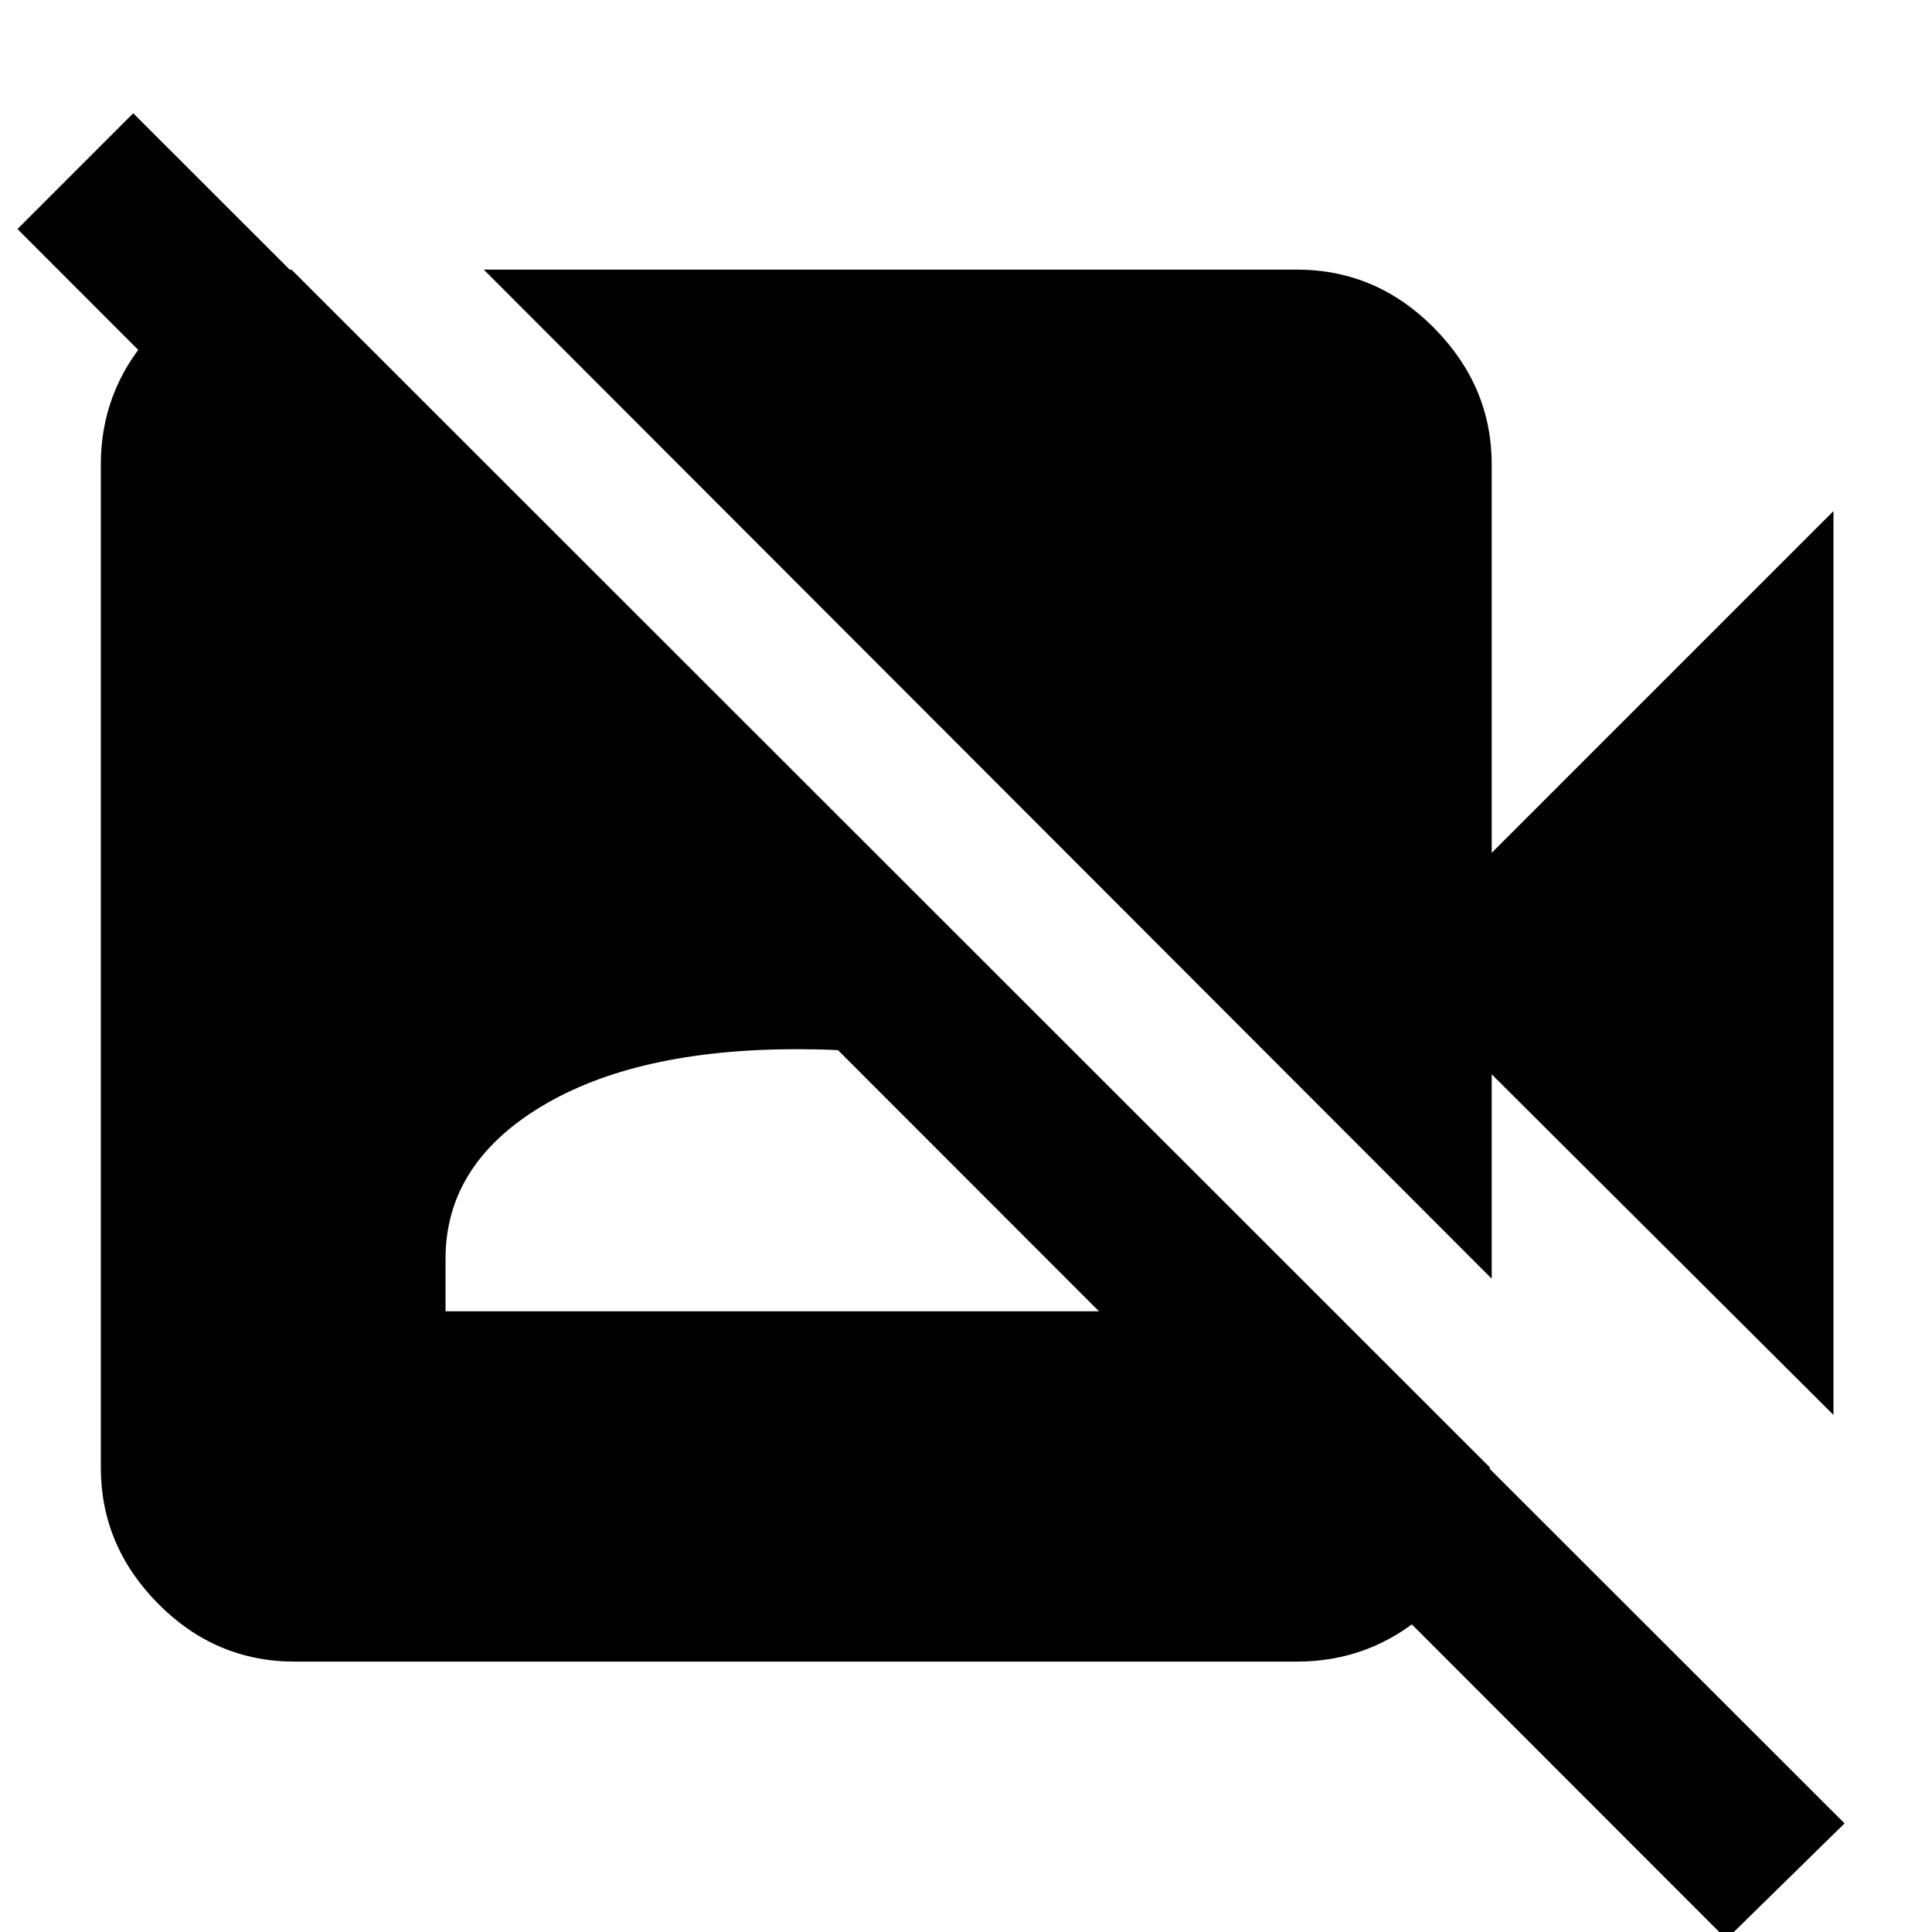 <svg xmlns="http://www.w3.org/2000/svg" height="40" viewBox="0 -960 960 960" width="40"><path d="M911.04-256.93 741.22-426.19v101.57L240.38-826.03h404.03q39.46 0 68.13 28.96 28.68 28.95 28.68 67.85v193l169.82-169.82v449.11ZM857.87 3.58 8.67-846.19l57.53-57.53L916.54-53.96 857.87 3.58ZM144.84-826.03l595.48 595.19v12.67q-4.33 35.79-31.9 59.81-27.56 24.01-64.01 24.01H146.54q-39.47 0-67.95-28.77-28.49-28.76-28.49-67.66v-498.44q0-36.26 24.12-63.8 24.11-27.54 58.71-31.88l11.91-1.13Zm76.54 517.61H571v-26.07q0-46.86-47.63-75.52-47.63-28.66-127.18-28.66-80.22 0-127.52 28.66-47.29 28.66-47.29 75.52v26.07Z"/></svg>